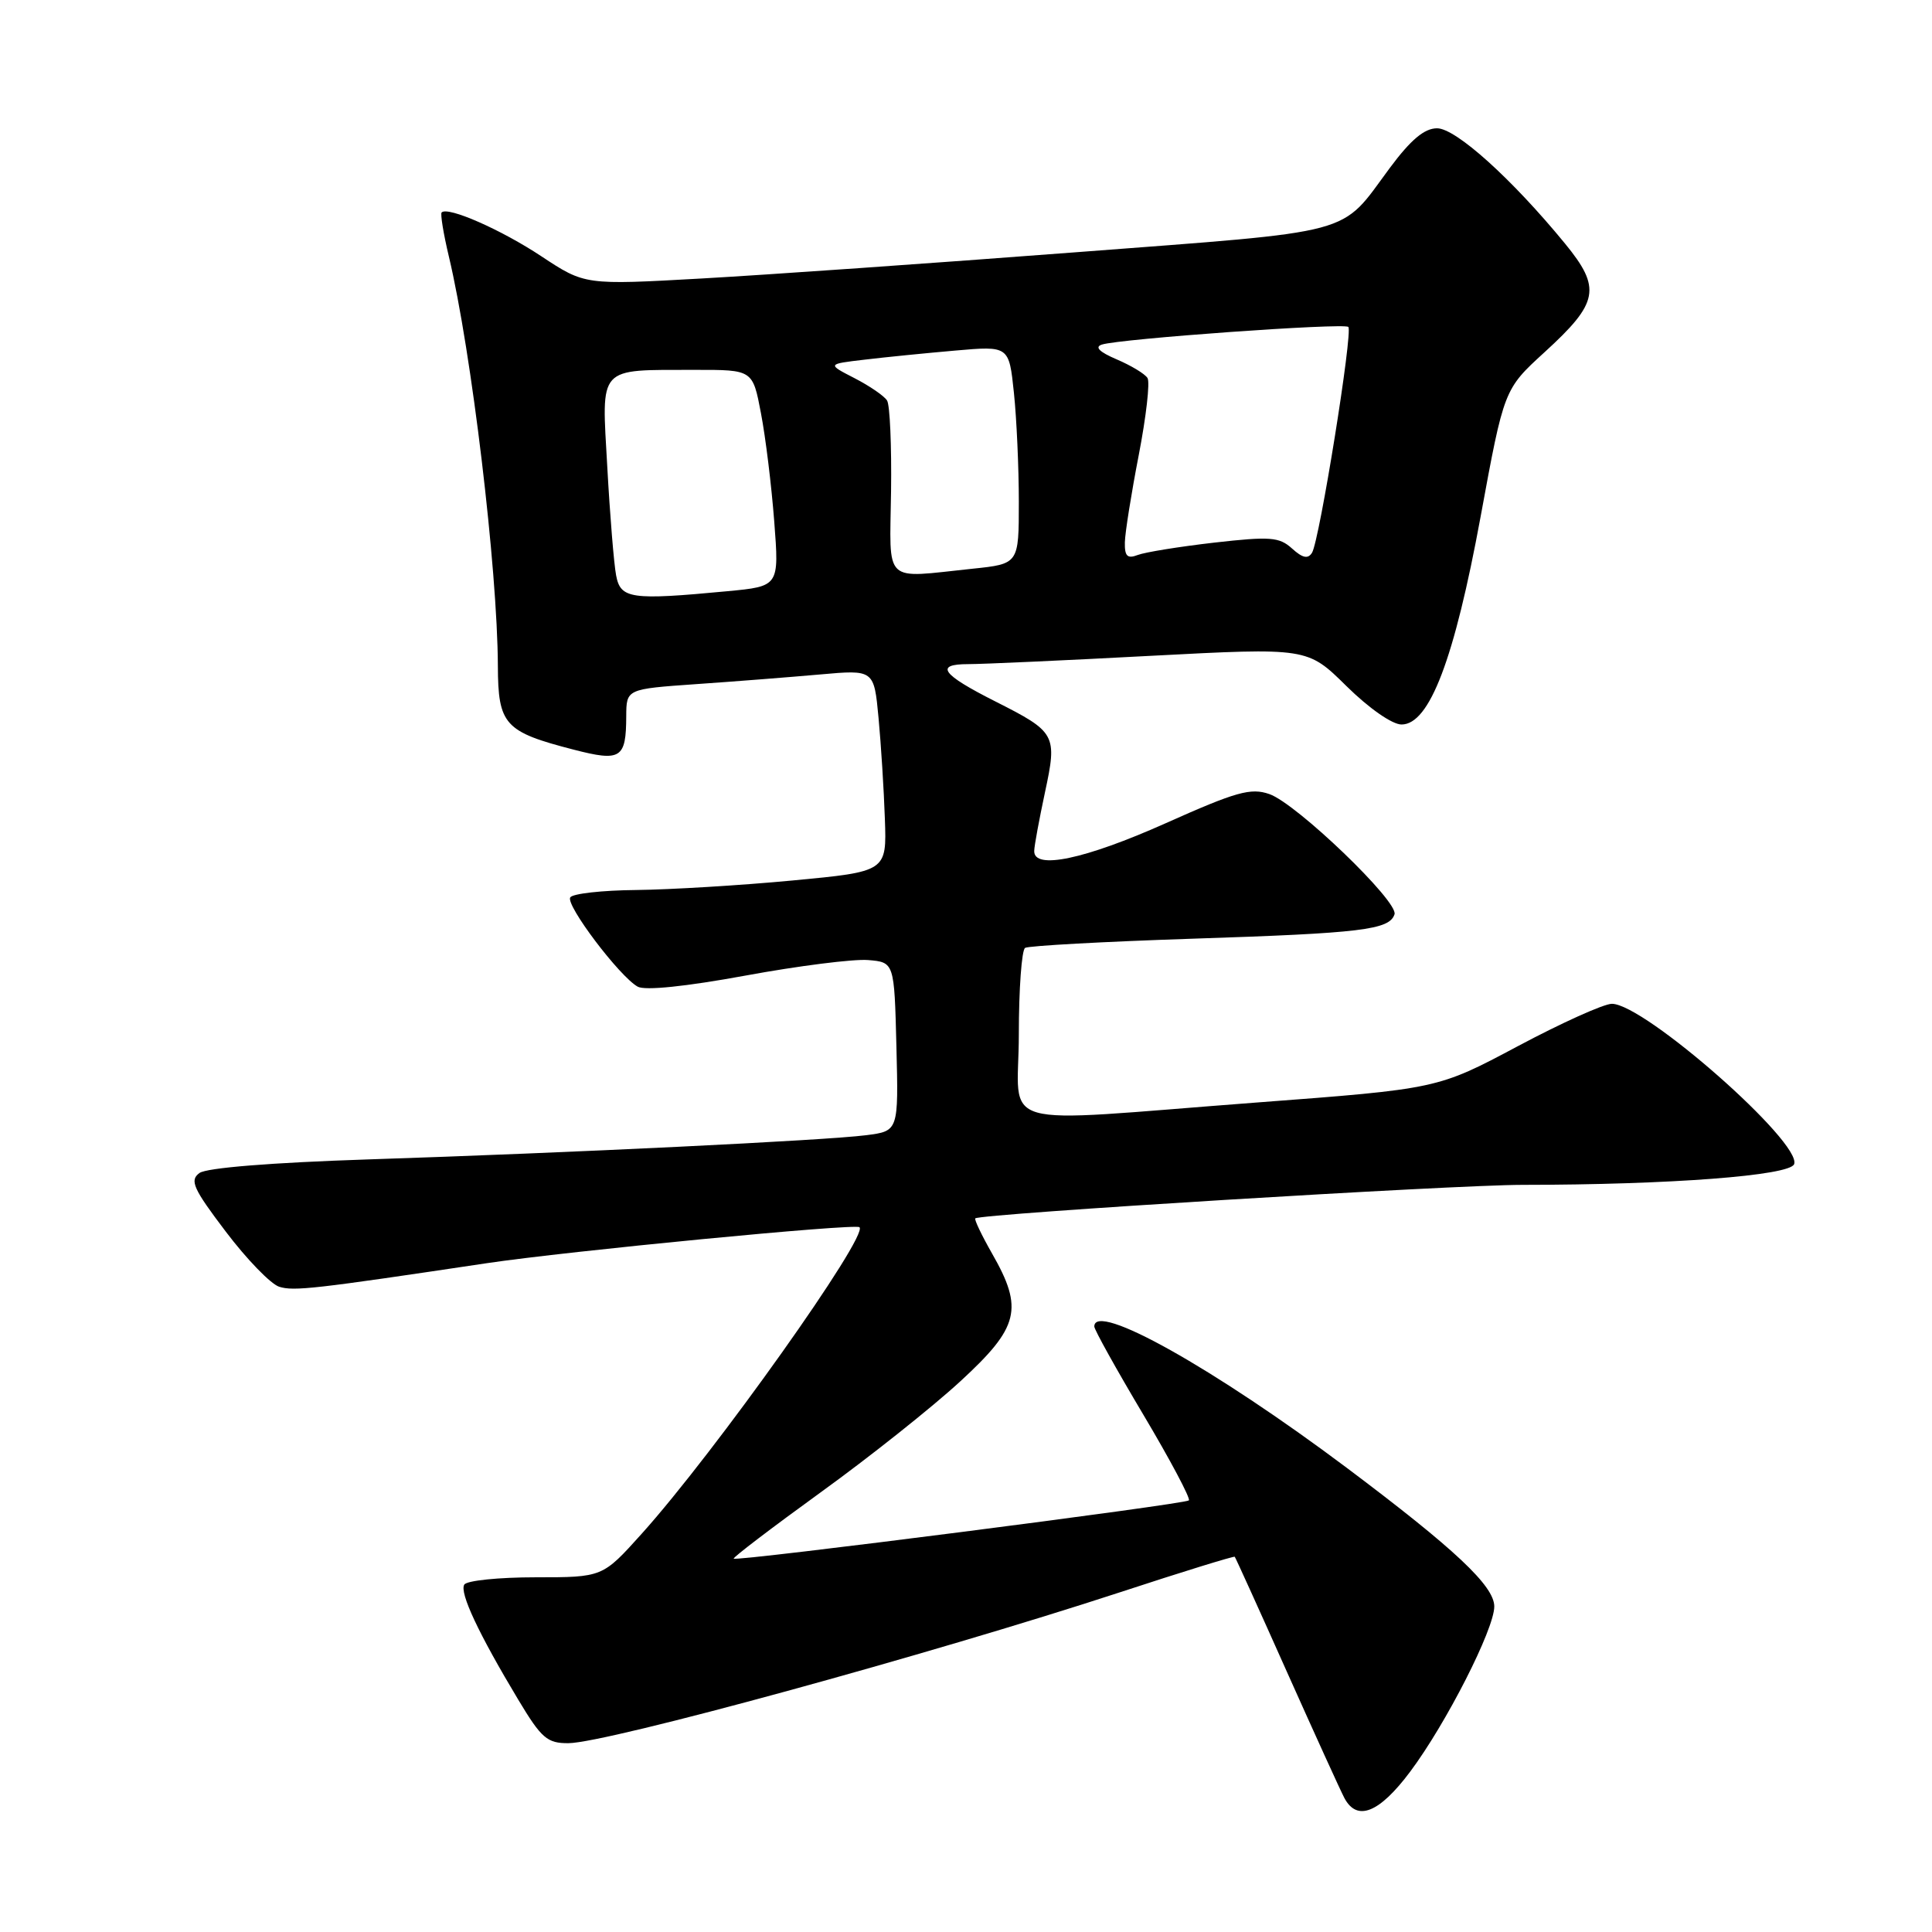 <?xml version="1.0" encoding="UTF-8" standalone="no"?>
<!DOCTYPE svg PUBLIC "-//W3C//DTD SVG 1.1//EN" "http://www.w3.org/Graphics/SVG/1.1/DTD/svg11.dtd" >
<svg xmlns="http://www.w3.org/2000/svg" xmlns:xlink="http://www.w3.org/1999/xlink" version="1.1" viewBox="0 0 256 256">
 <g >
 <path fill="currentColor"
d=" M 186.86 234.75 C 191.63 228.37 198.00 215.86 198.00 212.87 C 198.00 210.15 192.81 205.28 178.50 194.53 C 160.83 181.28 145.00 172.41 145.00 175.77 C 145.00 176.19 147.92 181.44 151.49 187.44 C 155.06 193.44 157.78 198.56 157.53 198.81 C 157.01 199.32 97.65 206.92 97.22 206.53 C 97.07 206.39 102.25 202.45 108.72 197.76 C 115.20 193.08 123.54 186.45 127.25 183.03 C 135.05 175.86 135.65 173.43 131.46 166.11 C 130.08 163.69 129.08 161.59 129.23 161.44 C 129.82 160.84 192.56 157.00 201.74 157.00 C 221.27 156.99 237.15 155.78 237.73 154.26 C 238.81 151.43 217.91 133.03 213.59 133.01 C 212.53 133.00 206.91 135.54 201.09 138.64 C 190.50 144.28 190.50 144.28 166.50 146.09 C 130.96 148.78 135.00 149.93 135.00 137.06 C 135.00 131.04 135.38 125.89 135.83 125.60 C 136.29 125.32 146.31 124.77 158.08 124.38 C 180.44 123.65 184.10 123.21 184.78 121.15 C 185.34 119.48 171.81 106.48 168.20 105.22 C 165.73 104.36 163.81 104.90 154.42 109.10 C 143.73 113.87 136.96 115.29 137.04 112.75 C 137.05 112.06 137.70 108.58 138.46 105.01 C 140.11 97.33 139.93 97.01 131.88 92.94 C 124.76 89.35 123.79 88.00 128.31 88.00 C 130.19 88.00 141.07 87.51 152.49 86.90 C 173.24 85.81 173.24 85.81 178.40 90.90 C 181.38 93.84 184.47 96.00 185.71 96.00 C 189.42 96.00 192.71 87.35 196.19 68.45 C 199.29 51.58 199.29 51.58 204.65 46.68 C 211.86 40.10 212.22 38.19 207.36 32.26 C 200.33 23.69 192.91 17.00 190.42 17.00 C 188.74 17.00 186.95 18.50 184.16 22.25 C 177.44 31.31 180.30 30.54 142.50 33.43 C 123.80 34.86 101.53 36.42 93.00 36.90 C 77.50 37.77 77.50 37.77 71.75 33.97 C 66.45 30.45 59.34 27.32 58.52 28.15 C 58.33 28.34 58.76 30.98 59.48 34.00 C 62.48 46.60 65.92 75.36 65.97 88.23 C 66.00 96.04 66.85 96.97 76.01 99.33 C 82.28 100.95 82.96 100.51 82.98 94.90 C 83.00 91.30 83.00 91.30 92.25 90.65 C 97.34 90.30 104.72 89.72 108.66 89.37 C 115.81 88.73 115.81 88.73 116.41 95.11 C 116.74 98.63 117.12 104.65 117.25 108.50 C 117.50 115.49 117.50 115.49 105.00 116.67 C 98.12 117.32 88.81 117.88 84.31 117.93 C 79.80 117.97 75.87 118.41 75.56 118.91 C 74.93 119.92 82.08 129.39 84.50 130.74 C 85.47 131.28 90.88 130.72 98.78 129.27 C 105.78 127.98 113.08 127.06 115.00 127.21 C 118.50 127.50 118.50 127.50 118.78 138.68 C 119.06 149.87 119.06 149.87 114.78 150.42 C 109.31 151.12 75.51 152.76 48.73 153.63 C 36.01 154.05 27.37 154.74 26.43 155.43 C 25.10 156.40 25.59 157.49 29.92 163.20 C 32.69 166.86 35.87 170.14 36.99 170.50 C 38.93 171.11 41.59 170.81 64.50 167.38 C 75.30 165.77 113.26 162.10 113.88 162.61 C 115.17 163.67 94.72 192.46 85.01 203.25 C 79.84 209.00 79.84 209.00 70.98 209.00 C 66.11 209.00 61.85 209.43 61.52 209.97 C 60.86 211.03 63.42 216.48 68.69 225.25 C 71.74 230.33 72.51 231.00 75.32 230.98 C 80.40 230.95 123.29 219.21 148.45 210.97 C 156.67 208.27 163.49 206.17 163.61 206.28 C 163.72 206.40 166.83 213.25 170.51 221.50 C 174.20 229.75 177.63 237.29 178.14 238.25 C 179.82 241.41 182.77 240.22 186.86 234.75 Z  M 81.64 76.25 C 81.35 74.74 80.82 68.28 80.47 61.89 C 79.71 48.32 79.07 49.04 92.12 49.01 C 99.74 49.00 99.74 49.00 100.83 54.75 C 101.44 57.91 102.23 64.37 102.59 69.09 C 103.25 77.69 103.25 77.69 96.37 78.34 C 83.58 79.55 82.23 79.35 81.64 76.25 Z  M 118.07 65.08 C 118.15 59.08 117.92 53.67 117.54 53.07 C 117.17 52.47 115.23 51.14 113.23 50.11 C 109.59 48.24 109.59 48.24 114.54 47.66 C 117.27 47.33 122.69 46.79 126.60 46.45 C 133.70 45.83 133.70 45.83 134.35 52.06 C 134.71 55.49 135.00 61.99 135.00 66.50 C 135.00 74.72 135.00 74.72 128.85 75.36 C 116.88 76.61 117.90 77.58 118.07 65.08 Z  M 149.05 71.86 C 149.08 70.56 149.91 65.36 150.89 60.30 C 151.87 55.23 152.40 50.64 152.05 50.09 C 151.71 49.54 149.87 48.43 147.97 47.62 C 145.67 46.64 145.01 45.98 146.00 45.66 C 148.35 44.89 178.10 42.76 178.66 43.32 C 179.29 43.95 174.84 71.64 173.85 73.24 C 173.32 74.10 172.60 73.95 171.20 72.68 C 169.51 71.15 168.30 71.06 160.89 71.90 C 156.28 72.43 151.71 73.17 150.75 73.54 C 149.38 74.07 149.01 73.70 149.05 71.86 Z "/>
</g>
</svg>
